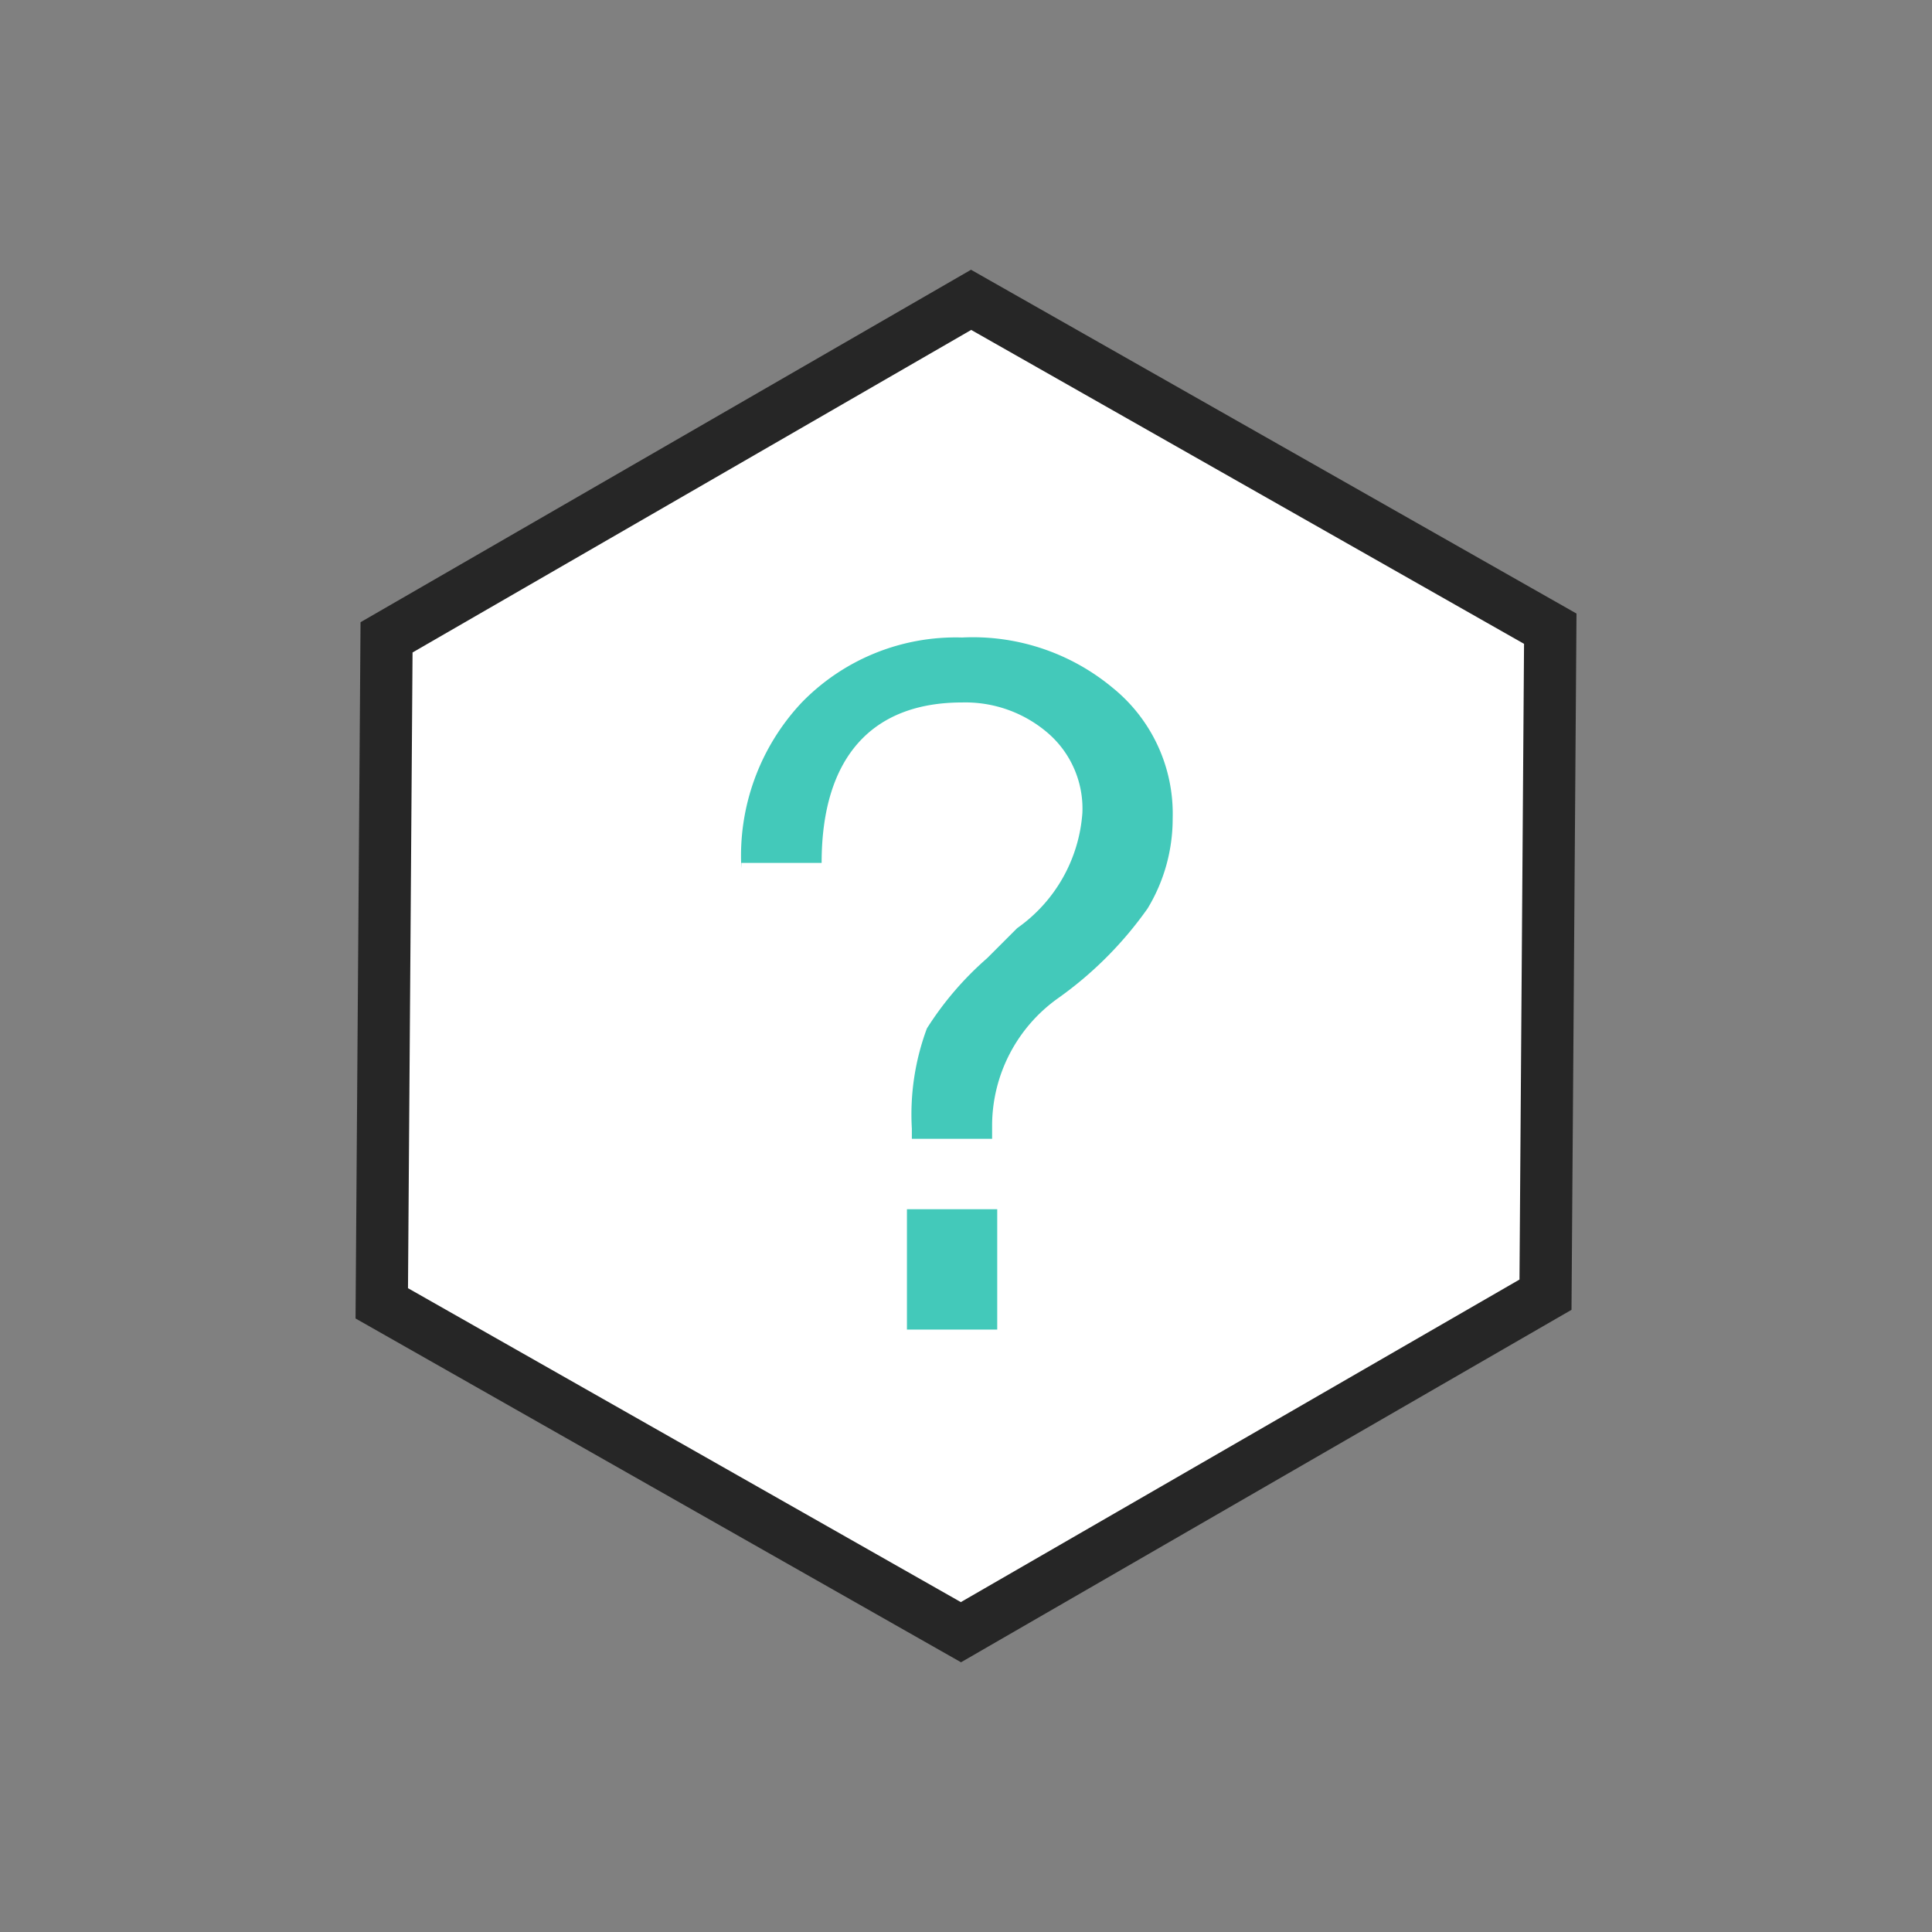 <svg xmlns="http://www.w3.org/2000/svg" width="37" height="37" viewBox="0 0 37 37">
  <rect x="0" y="0" width="37" height="37" fill="#808080" stroke="none"/>
  <g id="icon_What_is_IoTeX" data-name="icon_What is IoTeX" transform="translate(-820 -339)">
    <circle id="椭圆_1" data-name="椭圆 1" cx="18.5" cy="18.5" r="18.5" transform="translate(820 339)" fill="none"/>
    <g id="组_4989" data-name="组 4989">
      <g id="多边形_5" data-name="多边形 5" transform="translate(821.059 354.291) rotate(-30)" fill="#fff">
        <path d="M 19.964 22.5 L 7.036 22.5 L 0.58 11.5 L 7.036 0.5 L 19.964 0.5 L 26.42 11.5 L 19.964 22.5 Z" stroke="none"/>
        <path d="M 7.323 1 L 1.16 11.5 L 7.323 22 L 19.677 22 L 25.84 11.5 L 19.677 1 L 7.323 1 M 6.75 0 L 20.25 0 L 27 11.5 L 20.25 23 L 6.75 23 L 0 11.5 L 6.75 0 Z" stroke="none" fill="#262626"/>
      </g>
      <path id="路径_7588" data-name="路径 7588" d="M236.8,68.418a4.283,4.283,0,0,1,1.153-3.17A4.113,4.113,0,0,1,241.026,64a4.187,4.187,0,0,1,2.881.96,3.1,3.1,0,0,1,1.153,2.5,3.316,3.316,0,0,1-.48,1.729,7.184,7.184,0,0,1-1.729,1.729,3,3,0,0,0-1.249,2.4V73.6h-1.537v-.192a4.724,4.724,0,0,1,.288-1.921,6.13,6.13,0,0,1,1.153-1.345l.576-.576a2.952,2.952,0,0,0,1.249-2.209,1.911,1.911,0,0,0-.672-1.537,2.423,2.423,0,0,0-1.633-.576c-1.729,0-2.689,1.057-2.689,3.073H236.8Zm4.9,6.531v2.305h-1.729V74.949Z" transform="translate(597.398 287.209)" fill="#43c9ba"/>
    </g>
  </g>
</svg>
